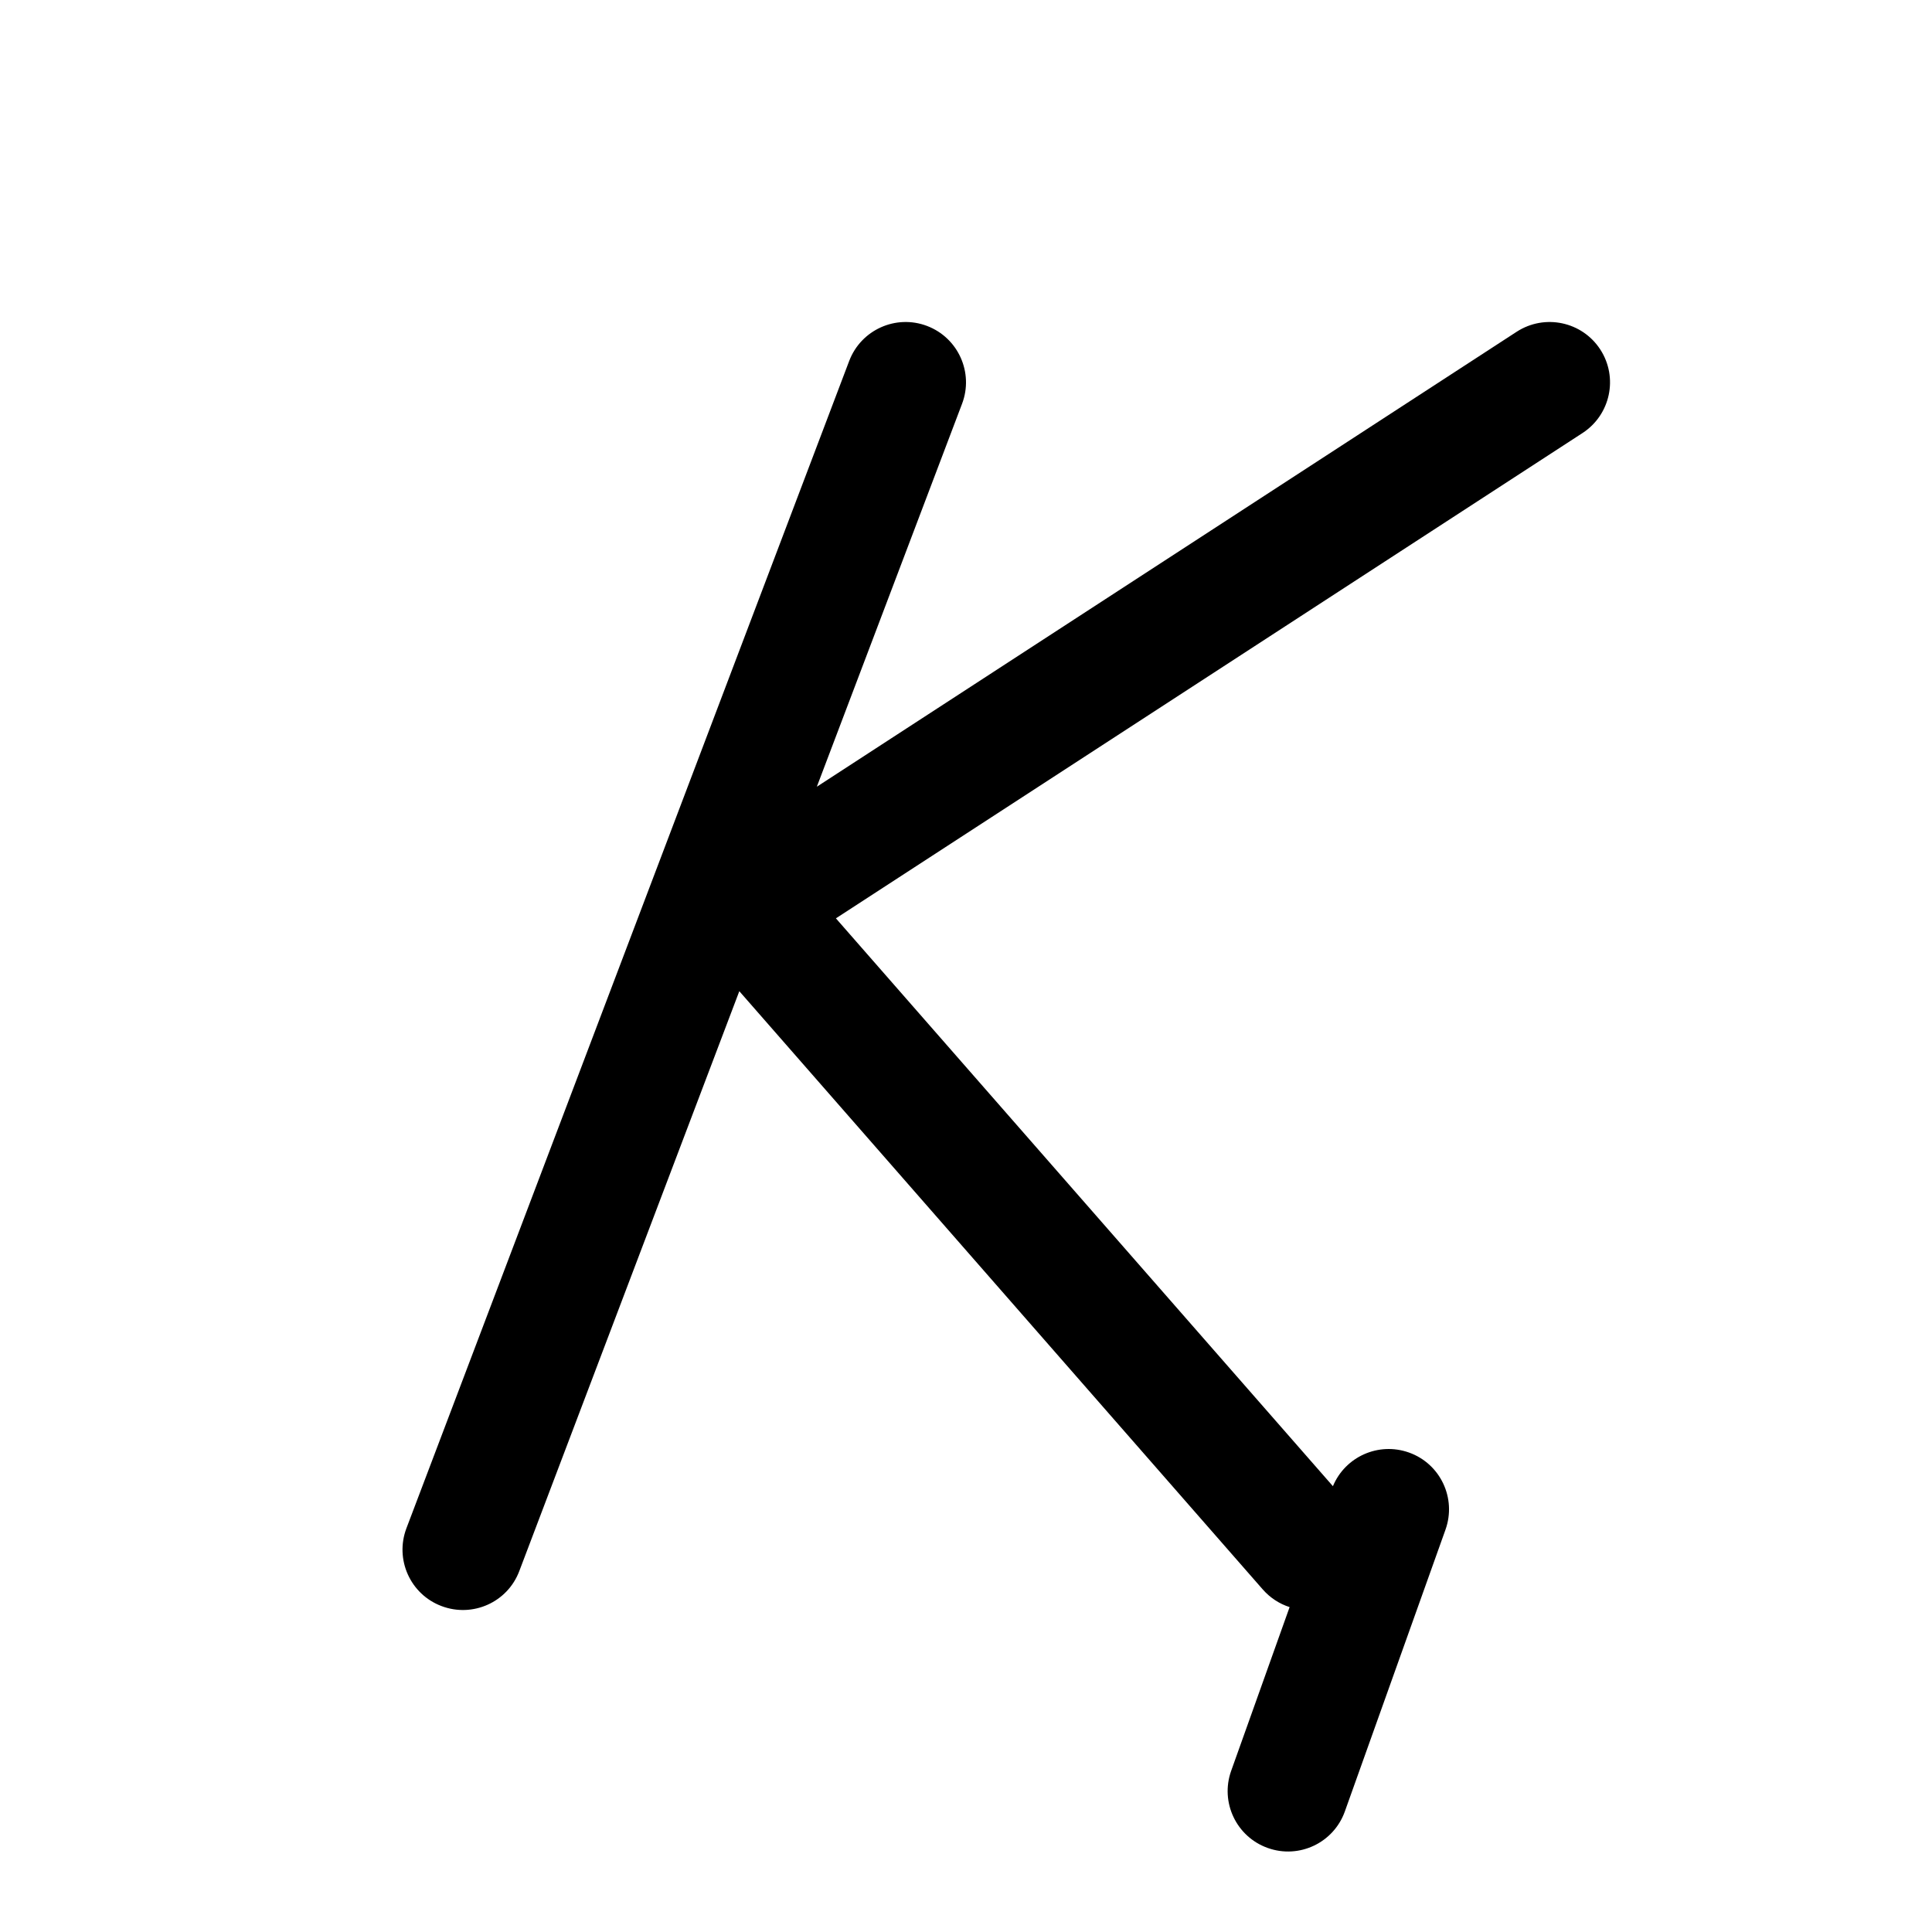 <svg width="24" height="24" viewBox="0 0 24 24" xmlns="http://www.w3.org/2000/svg">
<path d="M11.516 4.049C11.903 4.196 12.098 4.629 11.951 5.016L10.147 9.773L18.841 4.121C19.189 3.896 19.653 3.994 19.879 4.341C20.105 4.689 20.006 5.153 19.659 5.379L10.384 11.408L16.558 18.462C16.71 18.096 17.124 17.909 17.503 18.044C17.893 18.183 18.096 18.612 17.956 19.003L16.706 22.503C16.567 22.892 16.138 23.096 15.748 22.956C15.358 22.817 15.155 22.388 15.294 21.998L16.02 19.964C15.895 19.924 15.779 19.85 15.686 19.744L9.184 12.313L6.451 19.516C6.305 19.904 5.872 20.098 5.484 19.951C5.097 19.805 4.902 19.372 5.049 18.984L10.549 4.484C10.696 4.097 11.129 3.902 11.516 4.049Z"/>
</svg>
